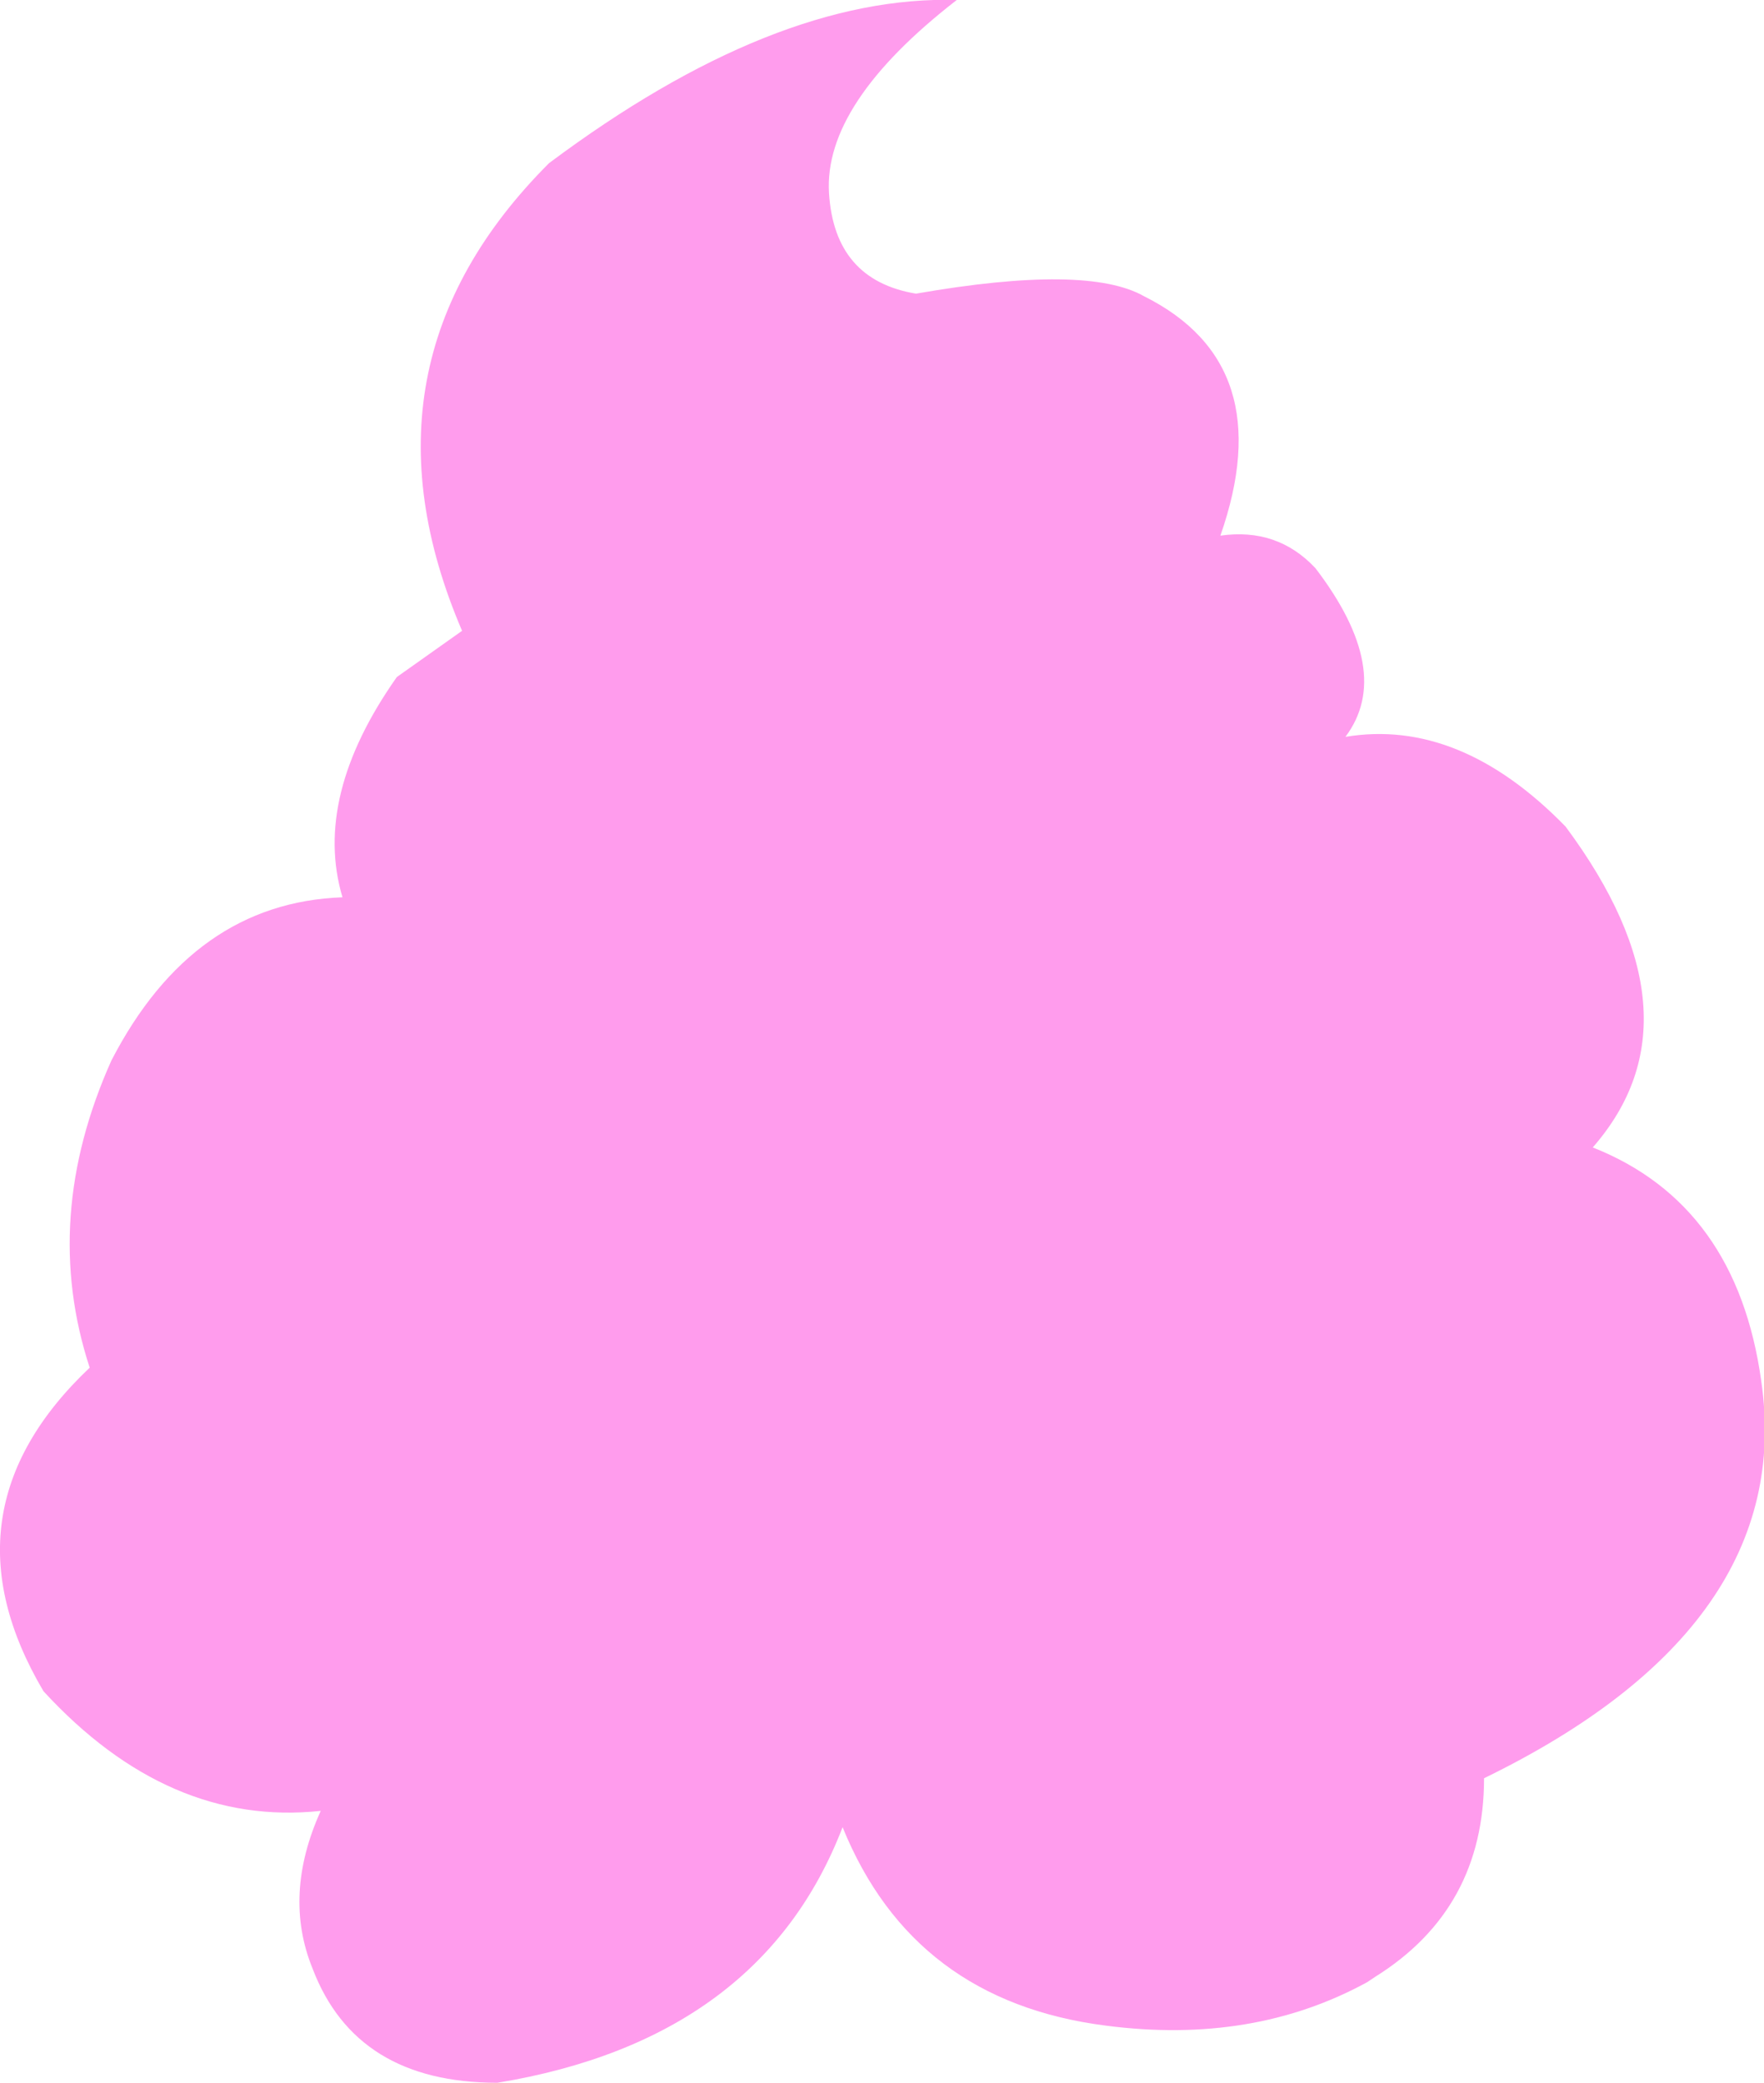 <?xml version="1.0" encoding="UTF-8" standalone="no"?>
<svg xmlns:xlink="http://www.w3.org/1999/xlink" height="38.3px" width="32.45px" xmlns="http://www.w3.org/2000/svg">
  <g transform="matrix(1.0, 0.0, 0.0, 1.0, 16.25, 19.15)">
    <path d="M11.05 13.55 Q11.05 15.95 9.05 17.2 L8.9 17.3 Q6.8 18.45 4.1 18.1 0.55 17.65 -0.75 14.45 -2.25 18.35 -7.1 19.15 -9.7 19.15 -10.5 17.05 -11.05 15.7 -10.35 14.15 -13.15 14.45 -15.45 11.95 -17.4 8.65 -14.6 6.0 -15.5 3.25 -14.2 0.35 -12.7 -2.55 -9.95 -2.65 -10.5 -4.5 -8.95 -6.7 L-7.75 -7.55 Q-9.85 -12.45 -6.15 -16.15 -2.0 -19.25 1.35 -19.15 -1.1 -17.25 -1.0 -15.6 -0.9 -14.0 0.6 -13.75 3.75 -14.3 4.8 -13.7 7.3 -12.45 6.2 -9.3 7.25 -9.45 7.95 -8.7 9.4 -6.8 8.5 -5.6 10.6 -5.95 12.55 -3.95 15.15 -0.45 13.05 1.95 15.7 3.0 16.15 6.25 16.8 10.75 11.05 13.55" fill="#ff9ced" fill-rule="evenodd" stroke="none"/>
  </g>
</svg>
